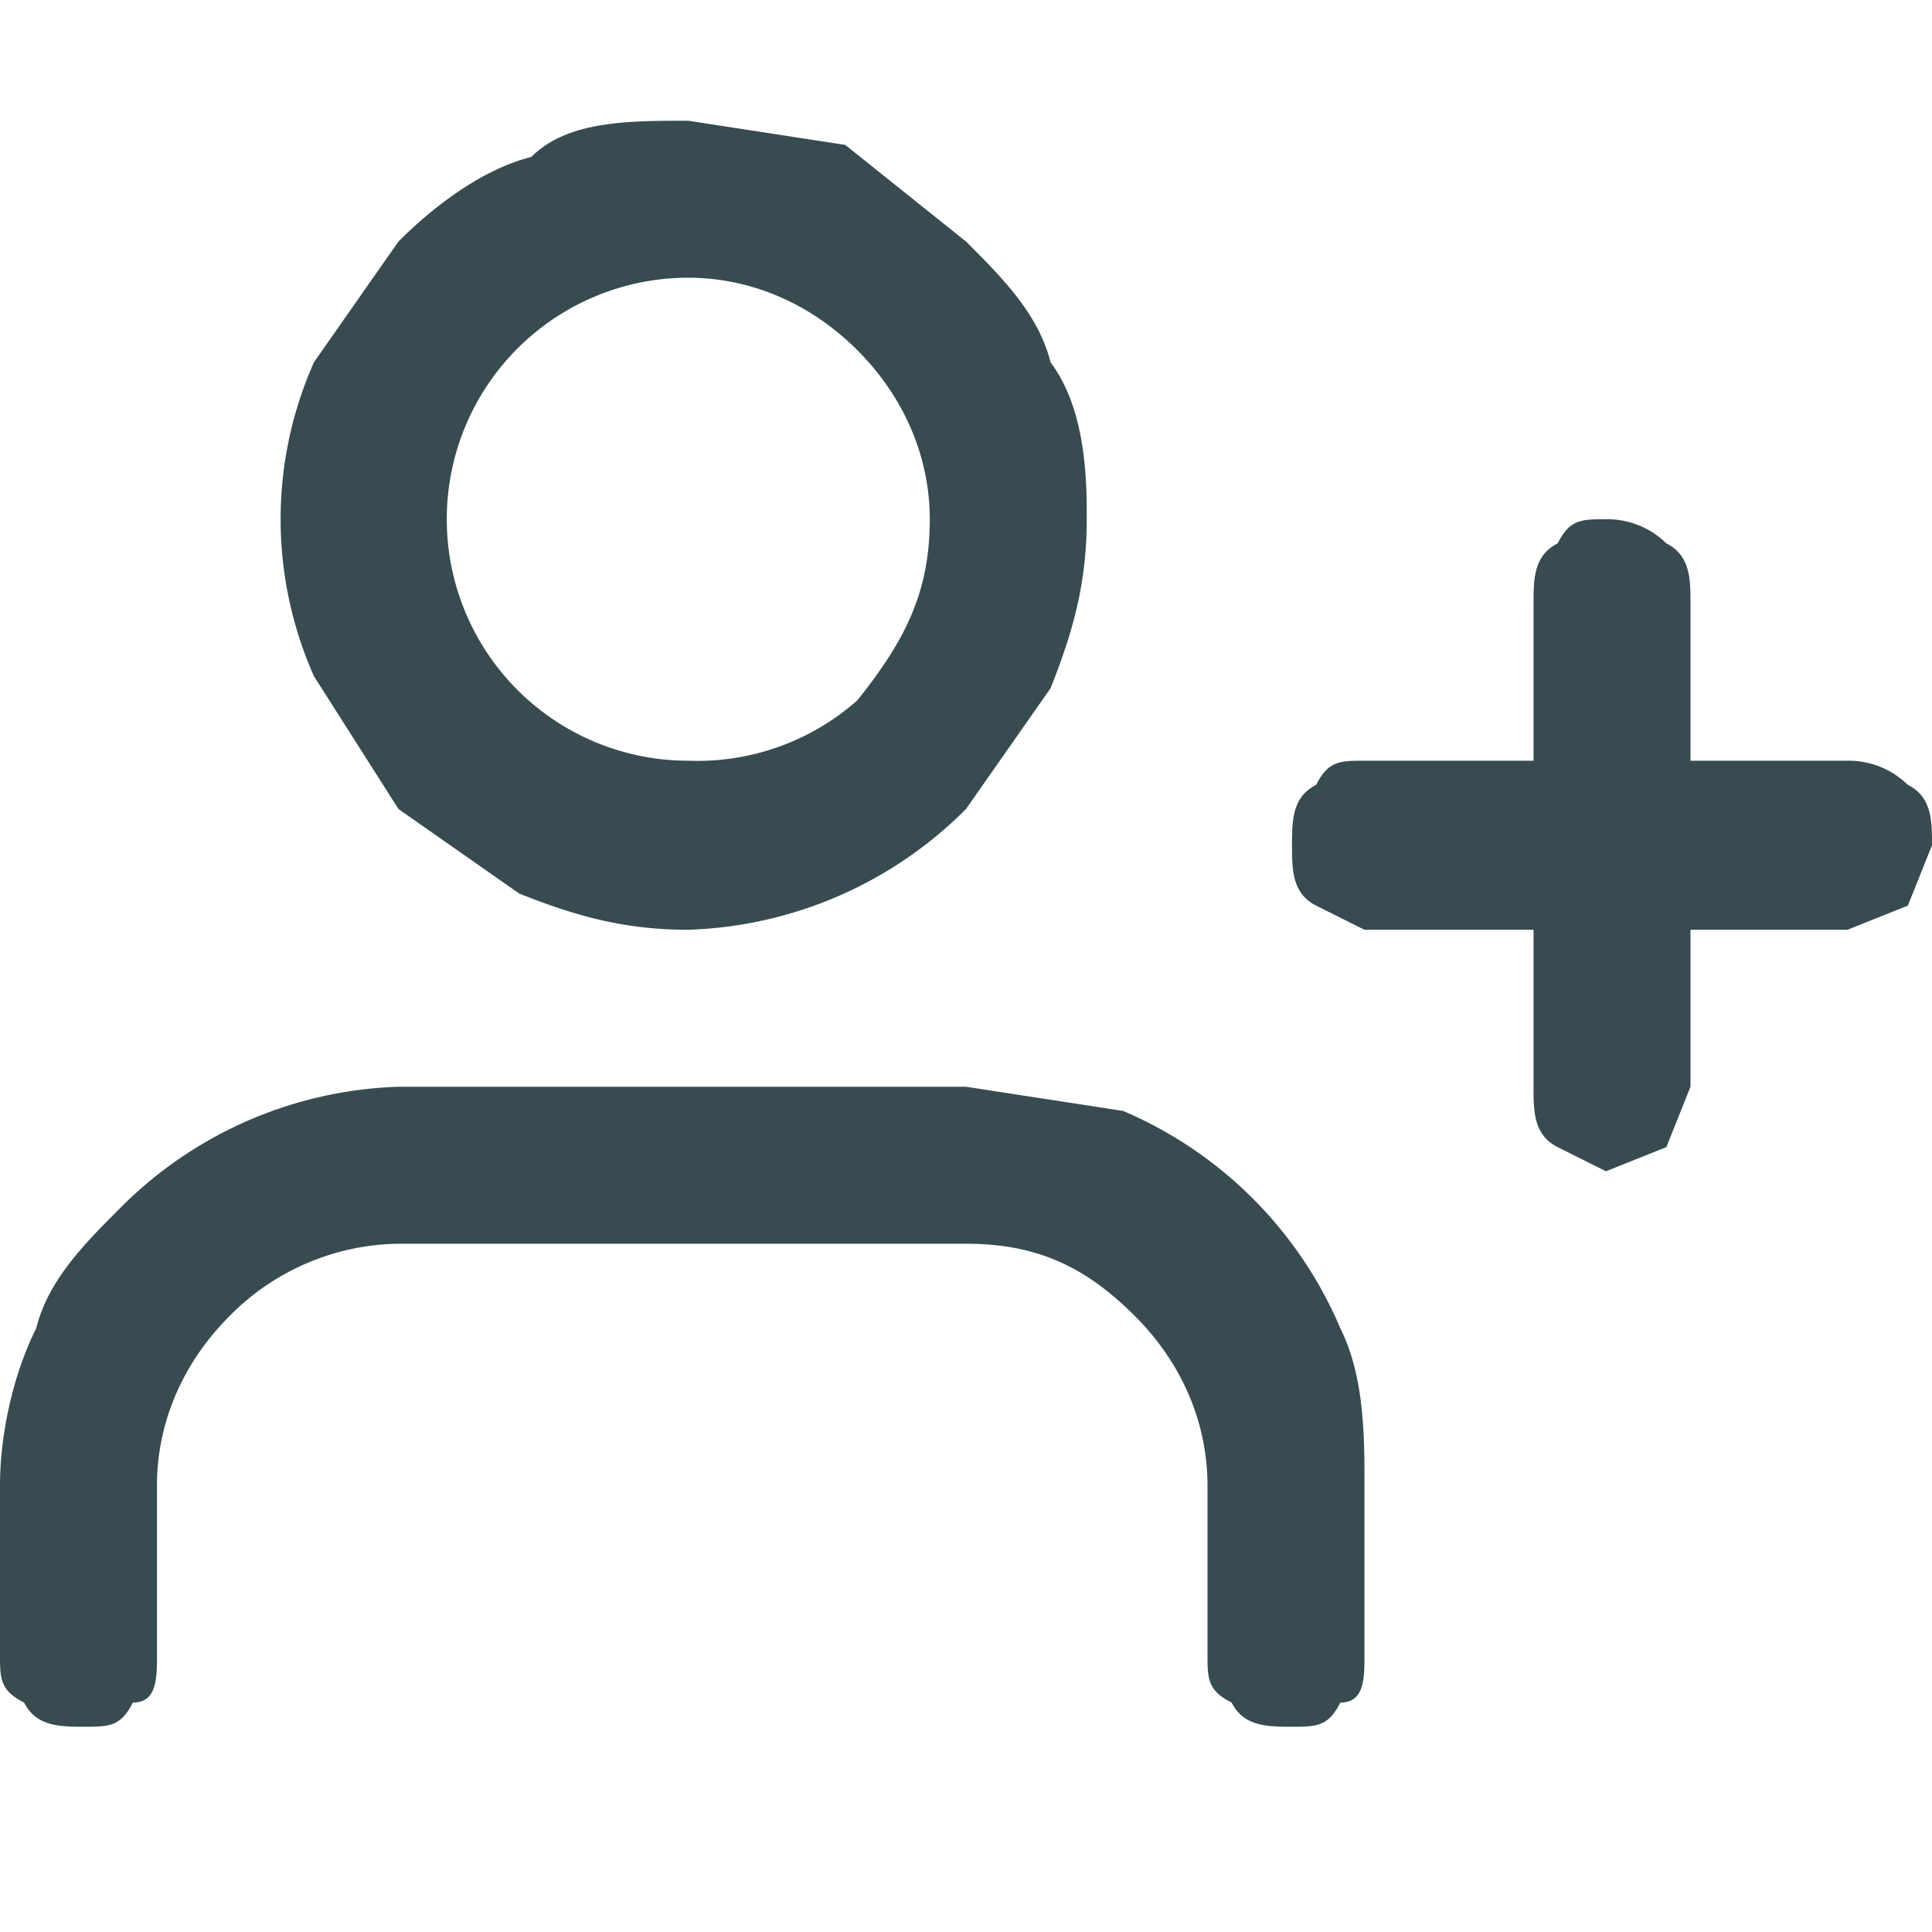 <svg xmlns="http://www.w3.org/2000/svg" fill="none" viewBox="0 0 16 16">
  <path fill="#374B50" d="M8 9H3.3A3.4 3.4 0 0 0 1 10c-.3.3-.6.6-.7 1-.2.4-.3.9-.3 1.3v1.4c0 .2 0 .3.2.4.1.2.3.2.5.2s.3 0 .4-.2c.2 0 .2-.2.2-.4v-1.4c0-.5.2-1 .6-1.4a2 2 0 0 1 1.4-.6H8c.6 0 1 .2 1.4.6.4.4.6.9.6 1.4v1.4c0 .2 0 .3.2.4.1.2.3.2.5.2s.3 0 .4-.2c.2 0 .2-.2.2-.4v-1.4c0-.4 0-.9-.2-1.3a3.4 3.4 0 0 0-1.8-1.8L8 9zM5.7 7.7a3.4 3.4 0 0 0 2.3-1l.7-1c.2-.5.3-.9.3-1.4C9 4 9 3.4 8.7 3c-.1-.4-.4-.7-.7-1l-1-.8L5.7 1c-.5 0-1 0-1.3.3-.4.1-.8.4-1.1.7l-.7 1a3.2 3.2 0 0 0 0 2.6l.7 1.1 1 .7c.5.2.9.3 1.4.3zm0-5.4c.5 0 1 .2 1.4.6.4.4.6.9.6 1.4 0 .6-.2 1-.6 1.5a2 2 0 0 1-1.4.5 2 2 0 0 1-2-2 2 2 0 0 1 2-2zm9.6 4H14V5c0-.2 0-.4-.2-.5a.7.7 0 0 0-.5-.2c-.2 0-.3 0-.4.2-.2.1-.2.3-.2.5v1.3h-1.4c-.2 0-.3 0-.4.2-.2.1-.2.3-.2.5s0 .4.2.5l.4.2h1.4V9c0 .2 0 .4.2.5l.4.2.5-.2.2-.5V7.7h1.3l.5-.2.2-.5c0-.2 0-.4-.2-.5a.7.7 0 0 0-.5-.2z"/>
</svg>